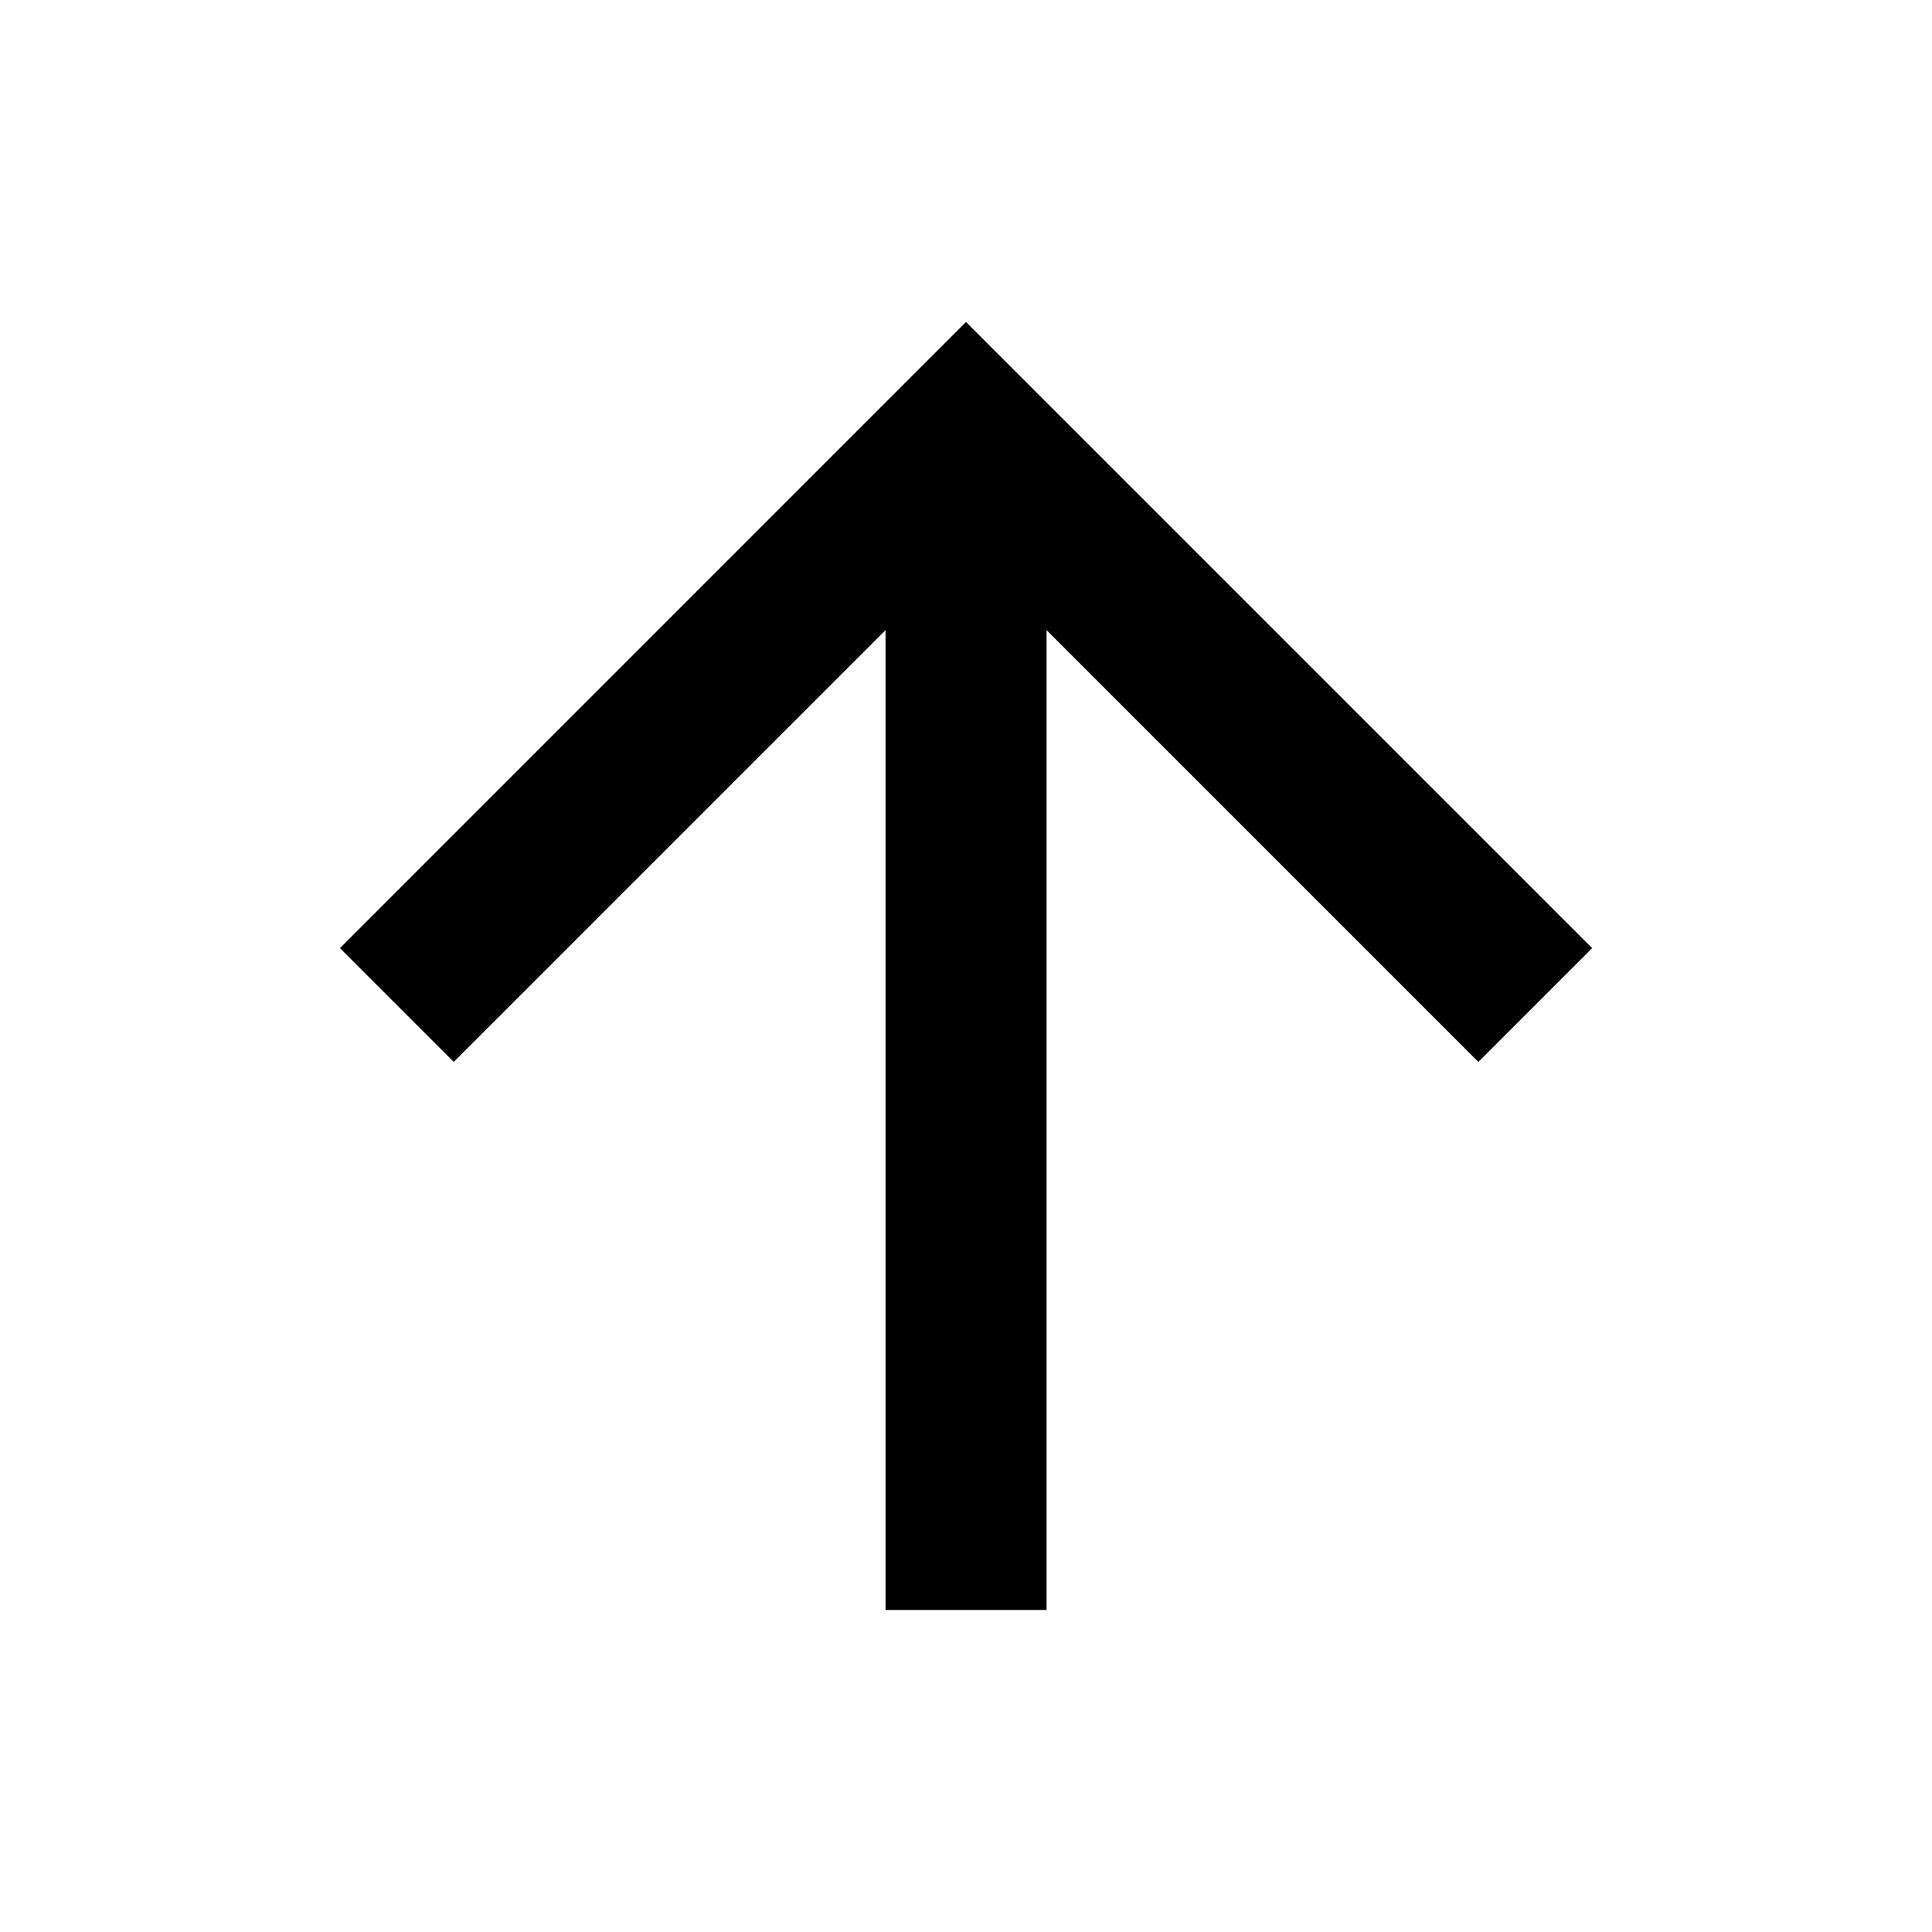 <svg width="20" height="20" viewBox="0 0 20 20" fill="none" xmlns="http://www.w3.org/2000/svg">
<path d="M10.834 6.523V16.666H9.167V6.523L4.697 10.993L3.519 9.815L10 3.333L16.482 9.815L15.304 10.993L10.834 6.523Z" fill="black"/>
</svg>
